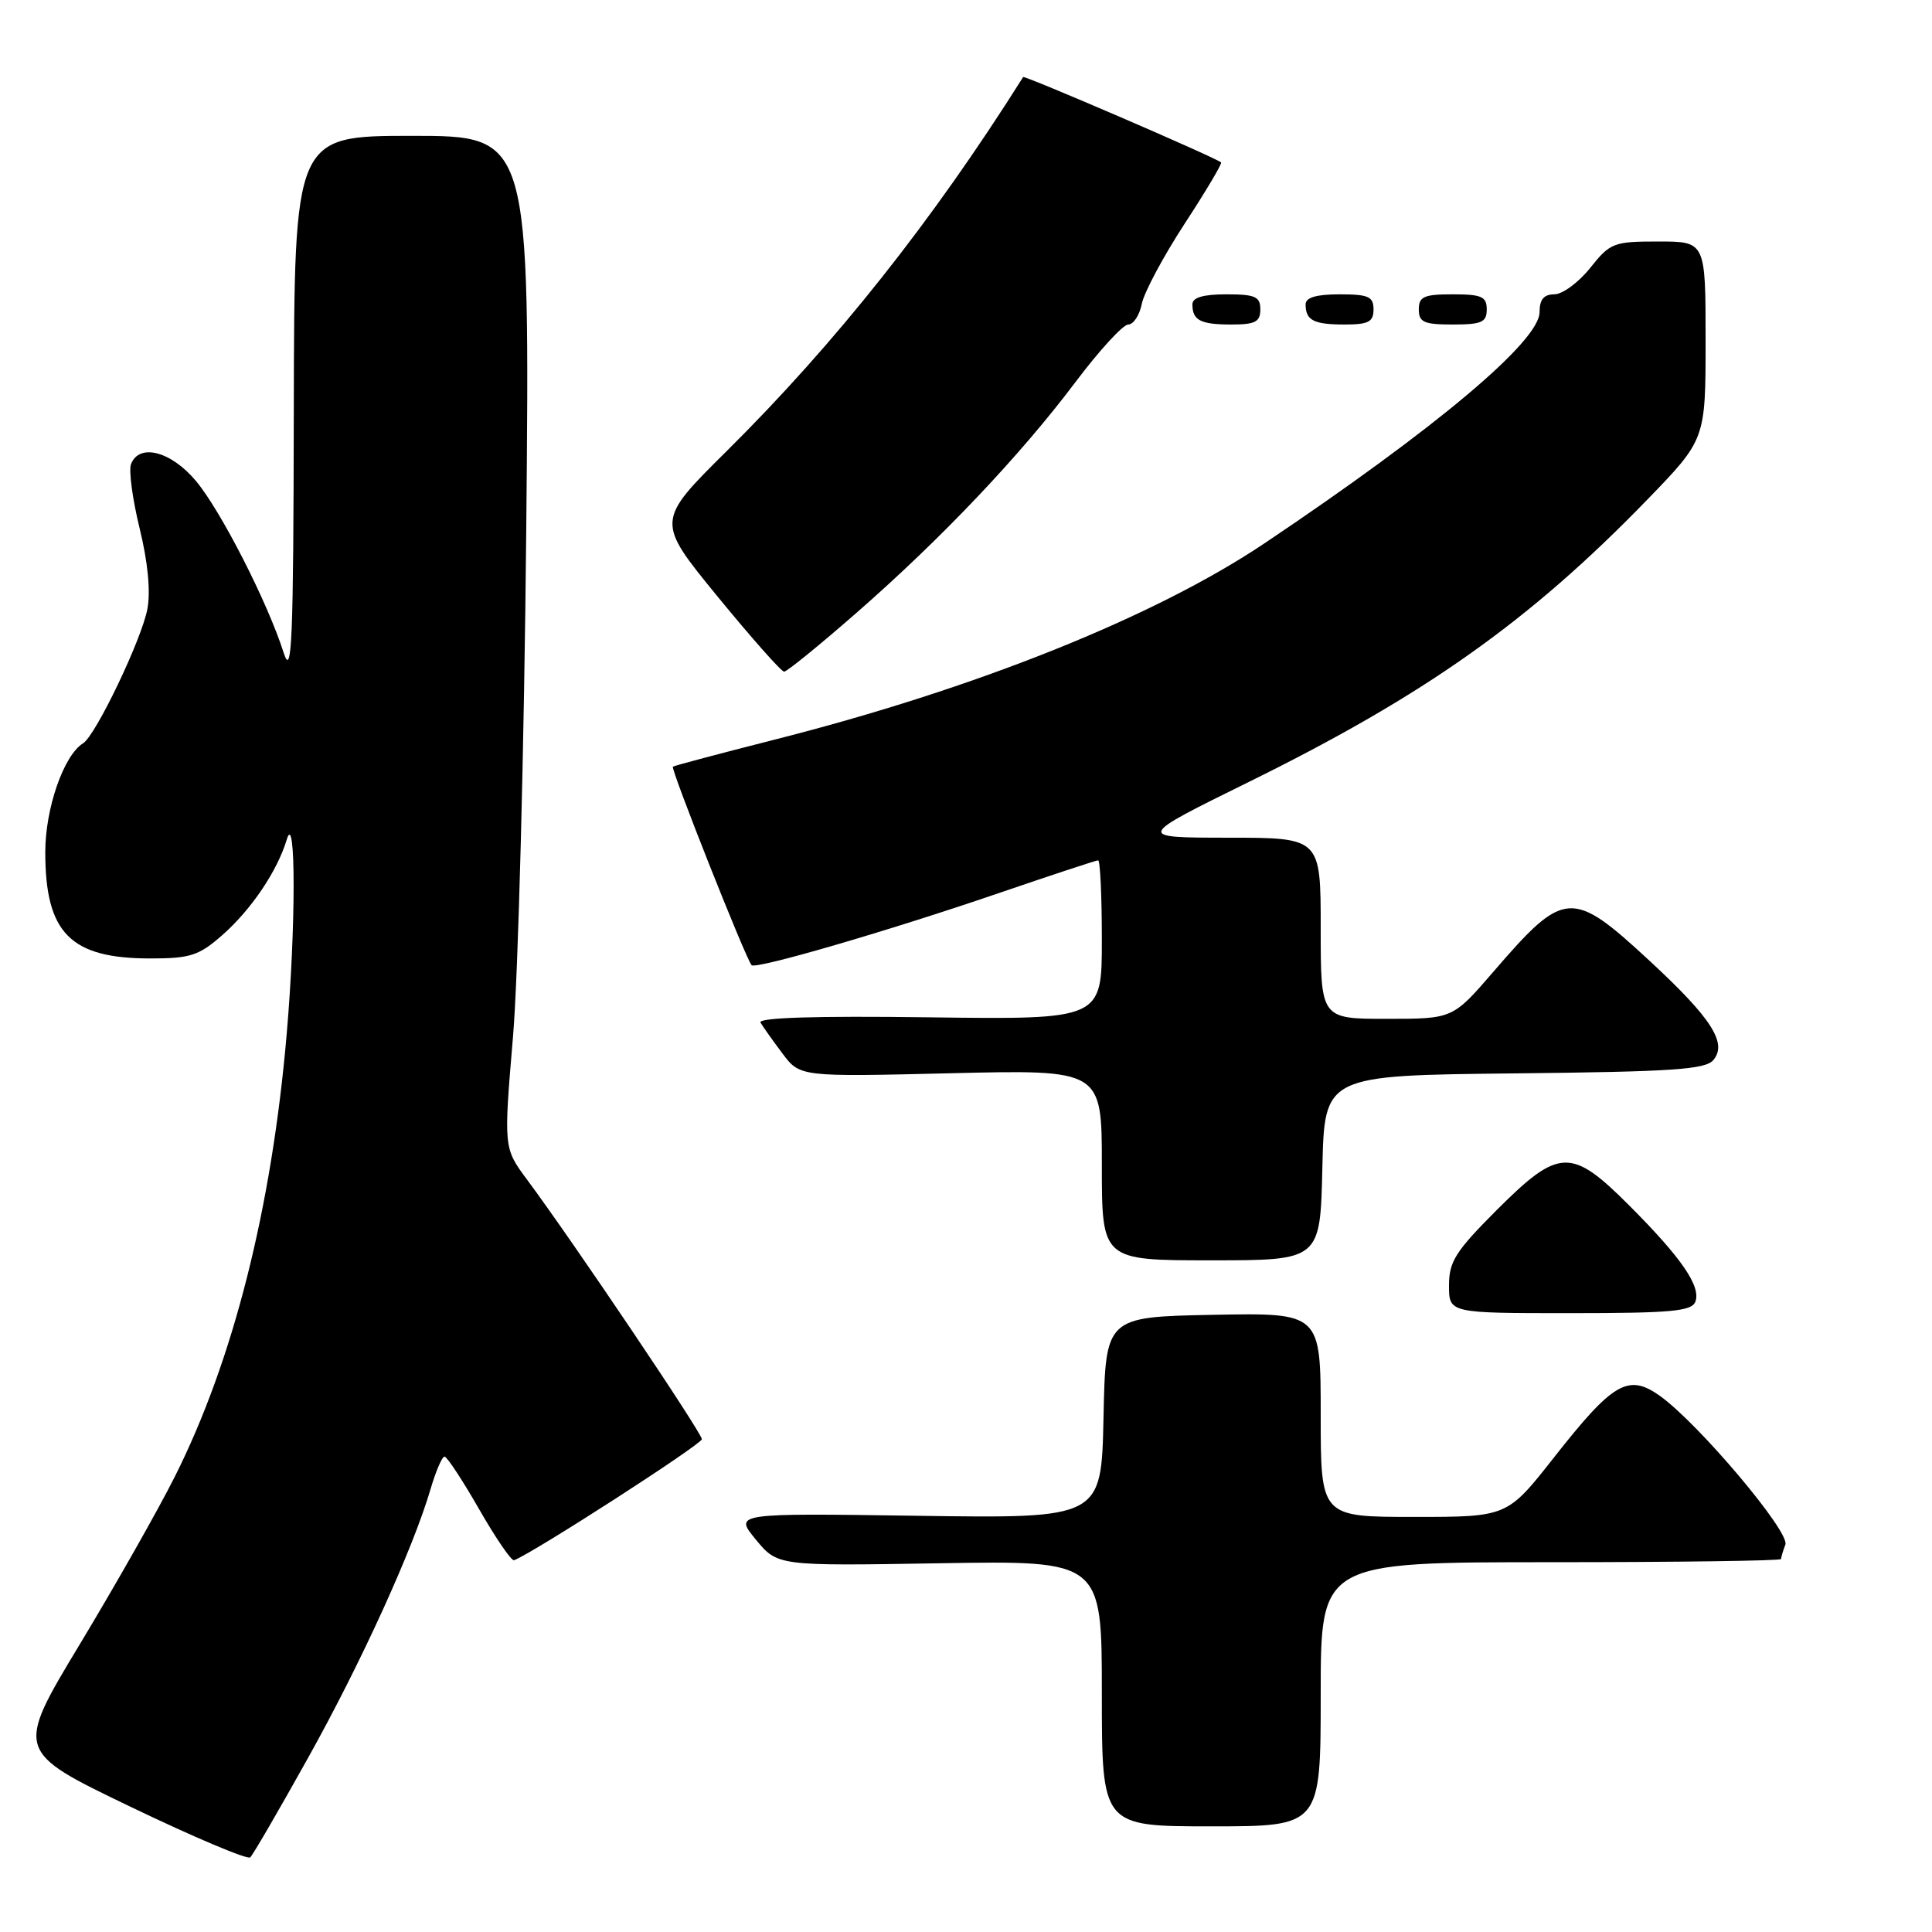 <?xml version="1.0" encoding="UTF-8" standalone="no"?>
<!DOCTYPE svg PUBLIC "-//W3C//DTD SVG 1.1//EN" "http://www.w3.org/Graphics/SVG/1.1/DTD/svg11.dtd" >
<svg xmlns="http://www.w3.org/2000/svg" xmlns:xlink="http://www.w3.org/1999/xlink" version="1.1" viewBox="0 0 256 256">
 <g >
 <path fill="currentColor"
d=" M 40.83 232.91 C 47.88 220.28 54.75 205.18 57.07 197.25 C 57.76 194.91 58.58 193.00 58.91 193.01 C 59.23 193.01 61.30 196.16 63.50 200.00 C 65.70 203.84 67.78 206.87 68.12 206.74 C 70.76 205.71 93.00 191.37 93.00 190.70 C 93.00 189.86 75.93 164.51 69.84 156.31 C 66.73 152.12 66.73 152.12 67.98 137.31 C 68.67 129.16 69.46 98.99 69.73 70.25 C 70.22 18.00 70.22 18.00 54.61 18.00 C 39.00 18.00 39.00 18.00 38.93 54.25 C 38.88 85.13 38.68 89.91 37.59 86.50 C 35.46 79.81 29.29 67.72 25.98 63.75 C 22.68 59.79 18.44 58.69 17.36 61.50 C 17.04 62.33 17.56 66.16 18.50 70.01 C 19.59 74.44 19.97 78.37 19.53 80.69 C 18.78 84.72 12.67 97.47 11.01 98.49 C 8.44 100.08 6.00 107.11 6.00 112.91 C 6.00 123.64 9.32 127.00 19.92 127.00 C 25.20 127.00 26.35 126.63 29.43 123.93 C 33.29 120.54 36.74 115.43 38.00 111.24 C 39.21 107.22 39.21 122.91 37.99 137.00 C 36.00 160.13 30.90 180.28 23.15 195.69 C 20.97 200.04 15.32 210.00 10.60 217.83 C 2.02 232.06 2.02 232.06 17.26 239.39 C 25.64 243.42 32.80 246.45 33.16 246.11 C 33.52 245.77 36.97 239.84 40.83 232.91 Z  M 175.00 224.50 C 175.00 207.00 175.00 207.00 205.50 207.00 C 222.28 207.00 236.00 206.81 236.00 206.58 C 236.00 206.35 236.26 205.49 236.57 204.67 C 237.21 203.01 225.05 188.60 219.93 184.95 C 215.75 181.98 213.74 183.15 205.88 193.16 C 199.71 201.00 199.71 201.00 187.36 201.00 C 175.00 201.00 175.00 201.00 175.00 187.47 C 175.00 173.95 175.00 173.95 160.75 174.22 C 146.50 174.50 146.50 174.50 146.22 187.85 C 145.94 201.20 145.94 201.20 121.60 200.85 C 97.27 200.50 97.27 200.50 100.15 204.00 C 103.04 207.50 103.04 207.50 124.52 207.14 C 146.00 206.78 146.00 206.78 146.00 224.39 C 146.00 242.00 146.00 242.00 160.50 242.00 C 175.00 242.00 175.00 242.00 175.00 224.50 Z  M 224.64 172.49 C 225.42 170.47 222.81 166.67 215.90 159.75 C 208.20 152.03 206.58 152.09 198.33 160.33 C 192.86 165.81 192.00 167.16 192.00 170.33 C 192.00 174.00 192.00 174.00 208.03 174.00 C 221.40 174.00 224.16 173.75 224.64 172.49 Z  M 175.22 154.75 C 175.50 142.50 175.50 142.50 200.64 142.23 C 221.67 142.01 225.99 141.72 227.04 140.45 C 228.90 138.21 226.79 134.92 218.63 127.36 C 208.26 117.76 207.31 117.83 197.89 128.75 C 192.50 135.00 192.50 135.00 183.75 135.00 C 175.00 135.00 175.00 135.00 175.00 123.00 C 175.00 111.00 175.00 111.00 162.75 111.00 C 150.50 110.99 150.50 110.99 165.50 103.60 C 188.84 92.10 202.69 82.28 218.25 66.23 C 226.00 58.23 226.00 58.23 226.00 45.11 C 226.00 32.00 226.00 32.00 219.75 32.00 C 213.81 32.00 213.36 32.17 210.71 35.50 C 209.17 37.43 207.03 39.00 205.96 39.00 C 204.57 39.00 204.00 39.68 204.00 41.36 C 204.00 45.21 190.28 56.74 167.57 71.98 C 153.03 81.74 129.21 91.28 102.50 98.04 C 95.35 99.86 89.35 101.45 89.16 101.59 C 88.83 101.84 98.84 127.09 99.59 127.89 C 100.13 128.48 117.71 123.35 132.26 118.37 C 139.28 115.97 145.25 114.00 145.51 114.00 C 145.78 114.00 146.00 118.75 146.00 124.55 C 146.00 135.10 146.00 135.10 123.09 134.80 C 108.02 134.60 100.39 134.84 100.77 135.50 C 101.10 136.05 102.40 137.89 103.68 139.59 C 106.00 142.69 106.00 142.69 126.00 142.21 C 146.00 141.73 146.00 141.73 146.00 154.36 C 146.00 167.00 146.00 167.00 160.47 167.00 C 174.94 167.00 174.94 167.00 175.22 154.75 Z  M 113.54 81.16 C 124.80 71.31 135.14 60.41 142.52 50.61 C 145.67 46.42 148.81 43.00 149.50 43.00 C 150.19 43.00 151.00 41.76 151.30 40.24 C 151.61 38.72 154.16 33.95 156.98 29.63 C 159.80 25.31 161.97 21.66 161.80 21.52 C 161.03 20.85 135.73 9.95 135.57 10.21 C 123.62 29.19 110.73 45.46 96.28 59.78 C 86.92 69.06 86.92 69.06 95.07 79.03 C 99.56 84.51 103.53 89.00 103.90 89.00 C 104.27 89.00 108.61 85.47 113.54 81.16 Z  M 167.00 41.00 C 167.00 39.30 166.33 39.00 162.50 39.00 C 159.42 39.00 158.00 39.42 158.00 40.33 C 158.00 42.45 159.07 43.00 163.17 43.00 C 166.33 43.00 167.00 42.65 167.00 41.00 Z  M 182.00 41.00 C 182.00 39.30 181.33 39.00 177.50 39.00 C 174.42 39.00 173.00 39.42 173.00 40.33 C 173.00 42.45 174.07 43.00 178.17 43.00 C 181.33 43.00 182.00 42.65 182.00 41.00 Z  M 197.00 41.00 C 197.00 39.30 196.33 39.00 192.50 39.00 C 188.67 39.00 188.00 39.30 188.00 41.00 C 188.00 42.70 188.67 43.00 192.50 43.00 C 196.33 43.00 197.00 42.70 197.00 41.00 Z "/>
</g>
</svg>
